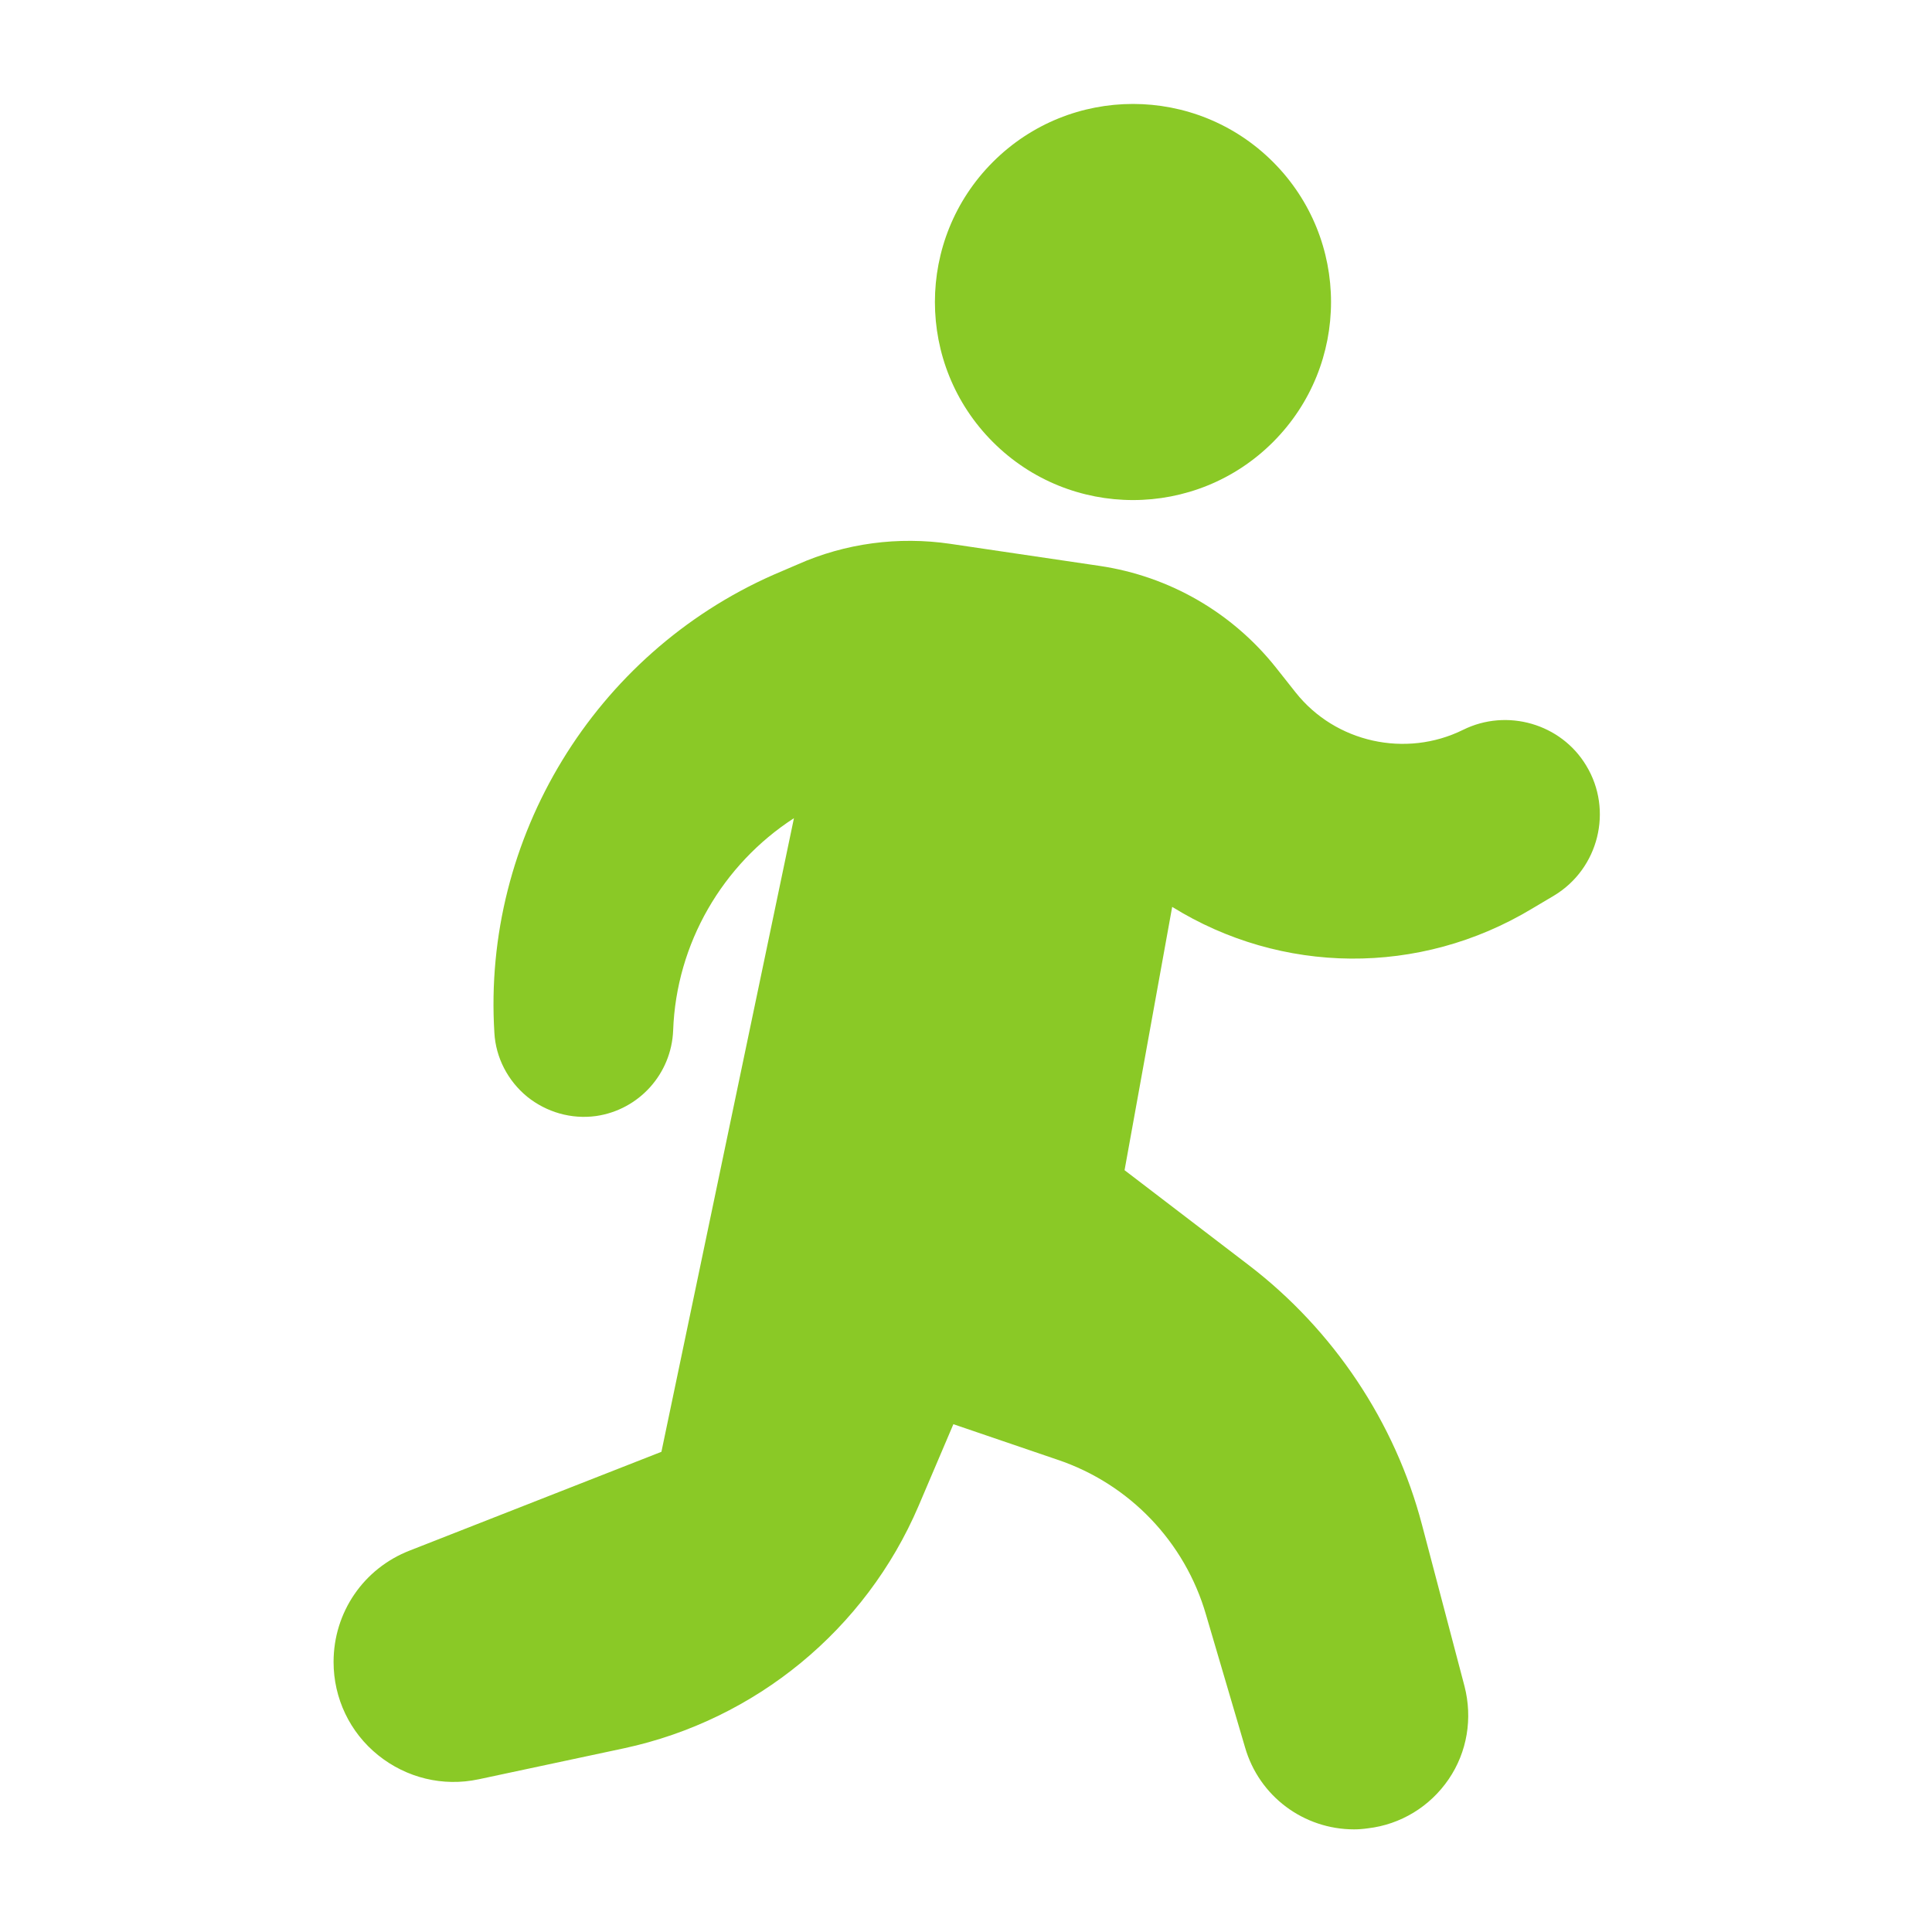<?xml version="1.0" encoding="UTF-8"?>
<svg id="Layer_19" data-name="Layer 19" xmlns="http://www.w3.org/2000/svg" viewBox="0 0 1280 1280">
  <defs>
    <style>
      .cls-1 {
        fill: #8ac926;
      }
    </style>
  </defs>
  <circle class="cls-1" cx="750.62" cy="200.09" r="131.22" transform="translate(78.37 589.37) rotate(-45)"/>
  <path class="cls-1" d="m317.03,1178.85l96.49-20.58c87.11-18.75,160.05-78.65,195.03-160.51l23.09-54.19,69.05,23.55c47.56,16.01,84.37,54.42,98.32,102.66l25.84,87.8c9.38,32.7,39.1,54.42,72.25,54.42,2.97,0,5.94-.23,9.14-.69,21.72-2.51,41.16-14.4,53.5-32.47,12.35-18.06,16.01-40.47,10.52-61.73l-28.12-106.78c-17.83-68.14-58.76-129.18-114.55-171.94l-82.54-63.11,31.55-174.45c72.25,44.81,163.71,46.19,238.48,1.14l14.63-8.69c29.49-17.84,39.1-56.48,21.26-85.97-16.69-27.89-52.59-38.18-81.63-23.78-37.95,18.75-84.6,8.46-110.89-24.69l-13.03-16.46c-29.04-36.58-70.65-60.59-116.84-67.45l-99-14.63c-34.3-5.03-69.51-.46-101.29,13.72l-16.01,6.86c-118.44,52.36-192.75,174.23-184.74,303.41.92,16.46,8.92,31.78,21.72,42.3,12.8,10.29,29.27,15.09,45.73,12.8,28.35-4.12,49.84-27.89,50.99-56.7,2.06-57.62,32.7-109.98,80.03-140.62l-87.8,419.79-166.68,65.39c-30.64,11.89-50.53,40.93-50.53,73.85,0,24.01,10.74,46.64,29.49,61.73,18.75,15.09,42.98,21.03,66.54,16.01Z"/>
</svg>